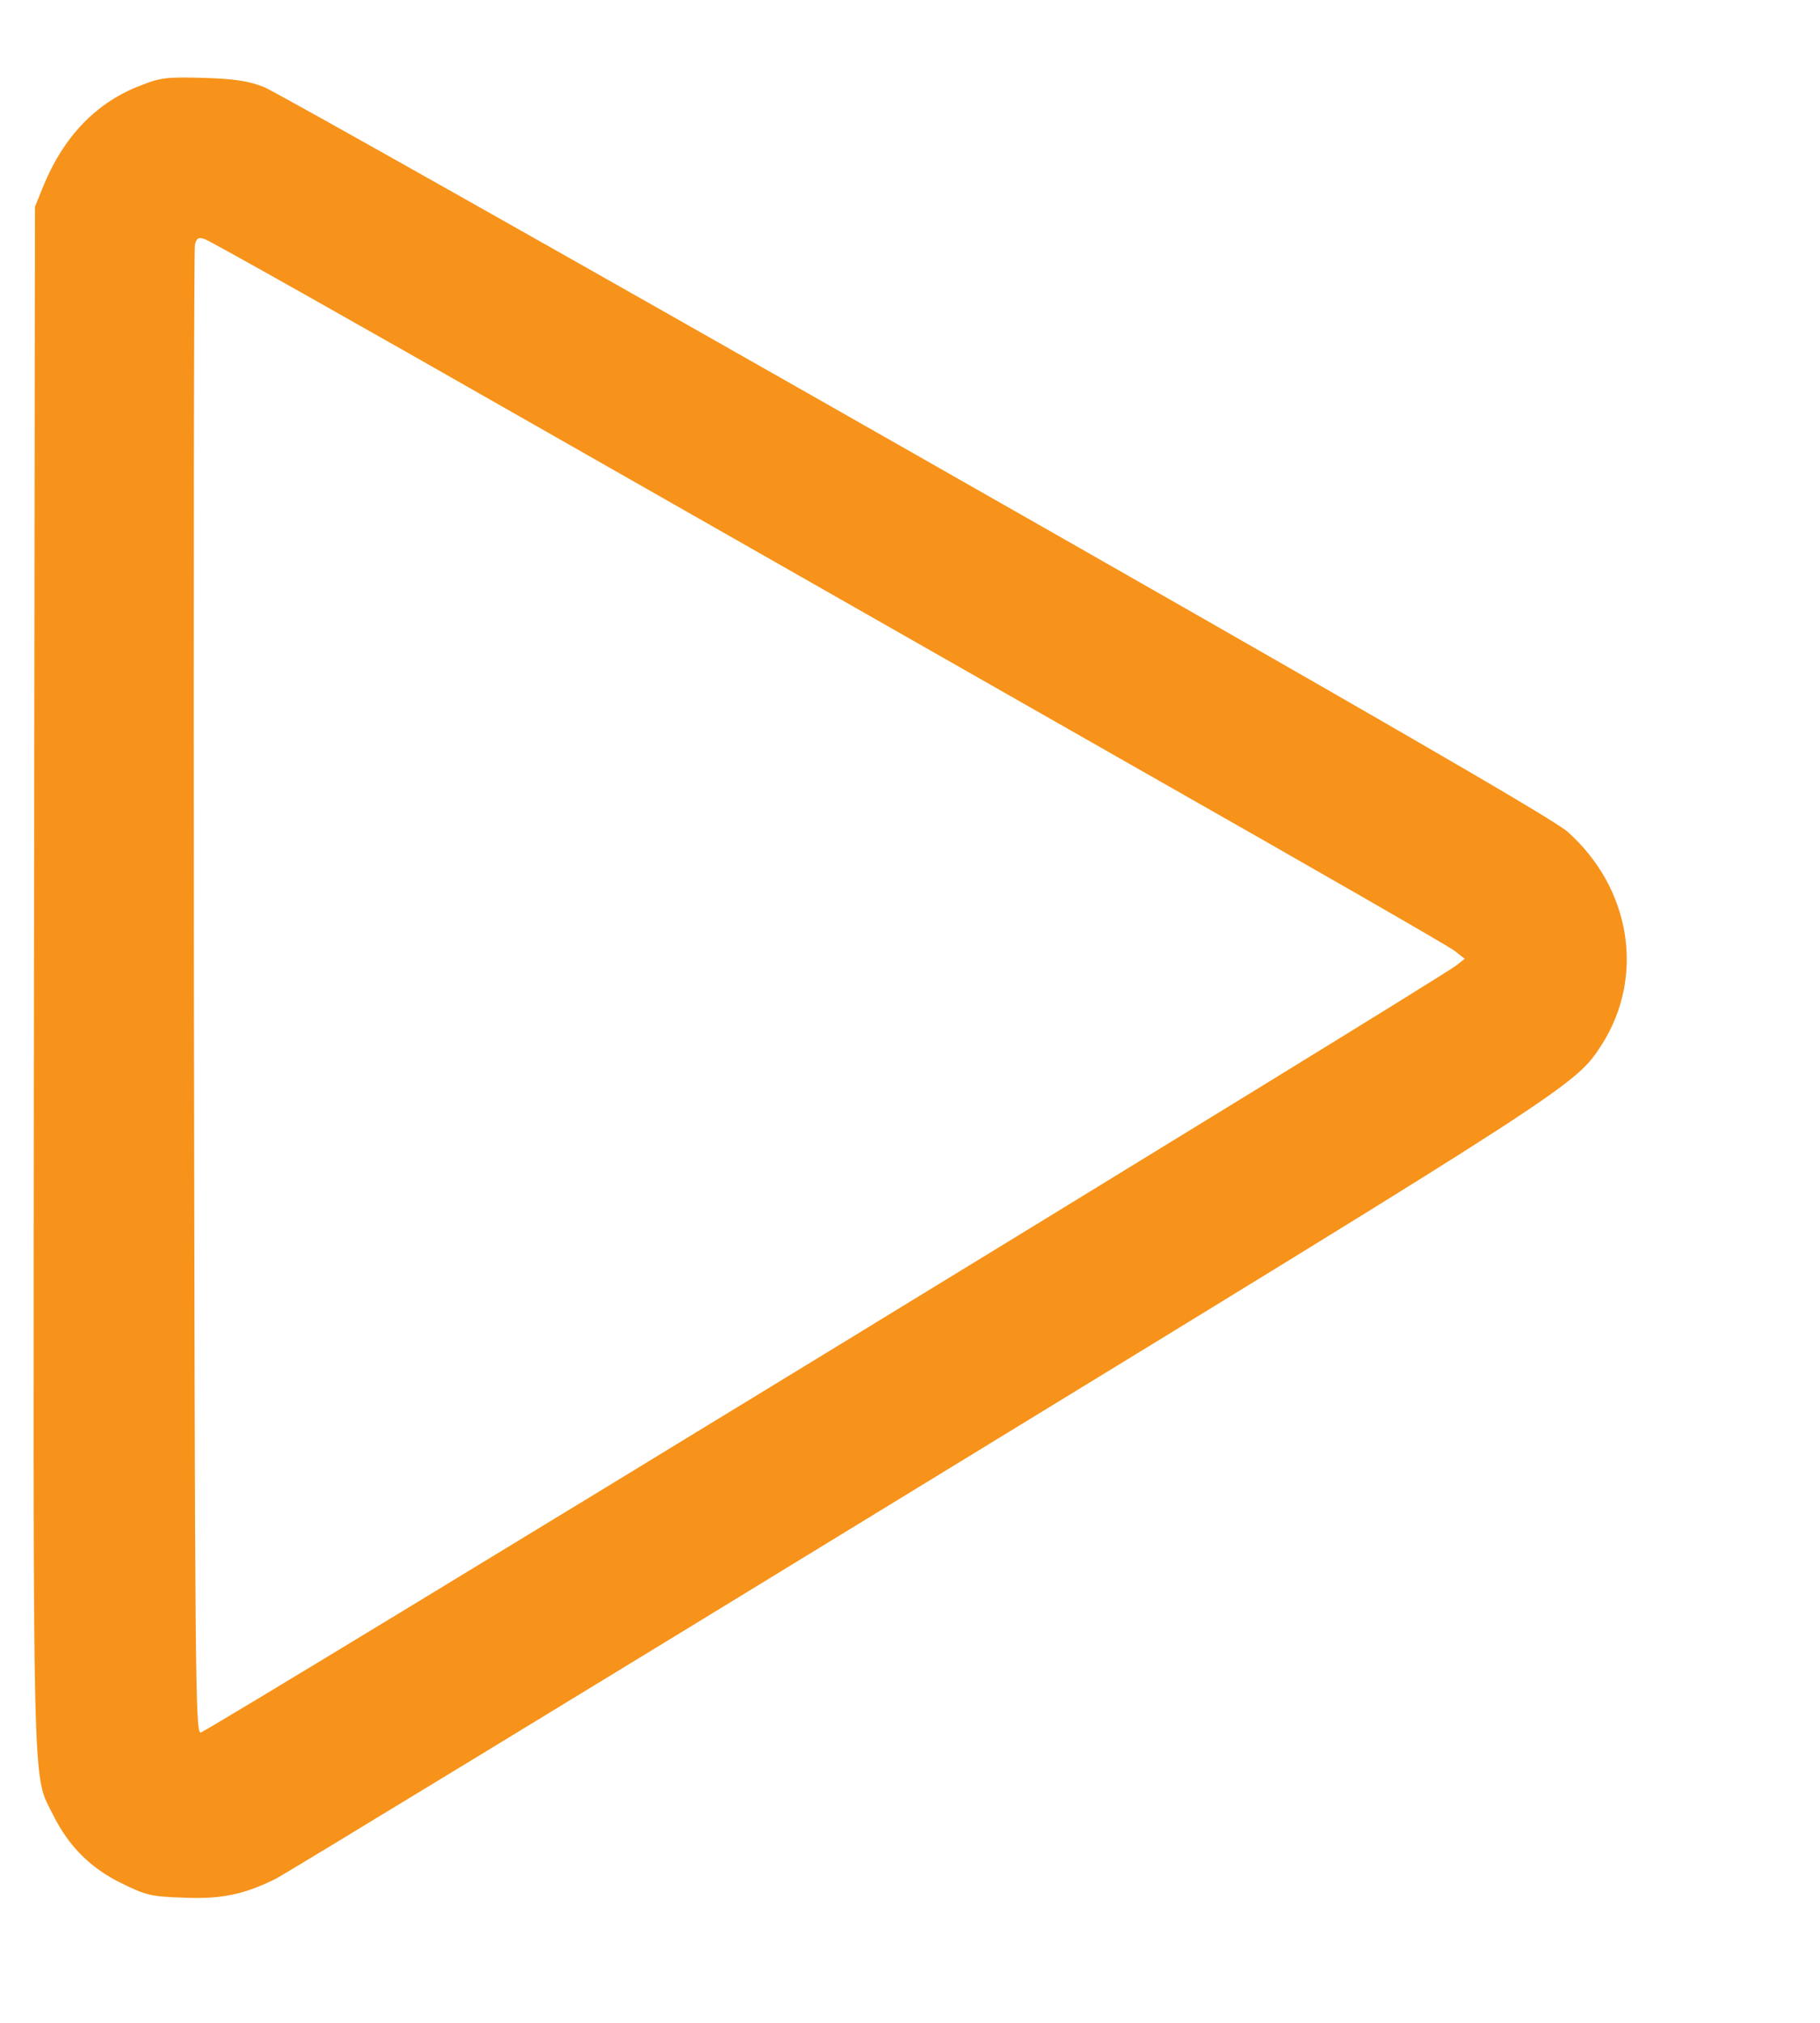 <svg width="9" height="10" viewBox="0 0 9 10" fill="none" xmlns="http://www.w3.org/2000/svg">
<path d="M0.697 0.422C0.477 0.505 0.314 0.675 0.213 0.923L0.173 1.022L0.168 4.835C0.164 9.01 0.157 8.755 0.264 8.975C0.34 9.126 0.446 9.234 0.599 9.309C0.72 9.369 0.748 9.376 0.903 9.381C1.091 9.39 1.209 9.366 1.369 9.285C1.416 9.26 2.85 8.388 4.552 7.346C7.799 5.361 7.79 5.366 7.921 5.164C8.135 4.828 8.066 4.392 7.752 4.112C7.687 4.052 6.735 3.503 4.531 2.249C2.811 1.27 1.36 0.452 1.307 0.431C1.232 0.401 1.165 0.39 1.008 0.385C0.829 0.38 0.794 0.383 0.697 0.422ZM2.642 2.1C3.518 2.599 4.89 3.38 5.69 3.836C6.491 4.291 7.168 4.68 7.194 4.701L7.243 4.74L7.201 4.773C7.118 4.84 1.022 8.564 0.992 8.565C0.966 8.567 0.964 8.293 0.959 4.909C0.957 2.897 0.959 1.233 0.964 1.21C0.971 1.178 0.982 1.171 1.012 1.182C1.033 1.187 1.766 1.6 2.642 2.1Z" fill="#F7931A"/>
</svg>

